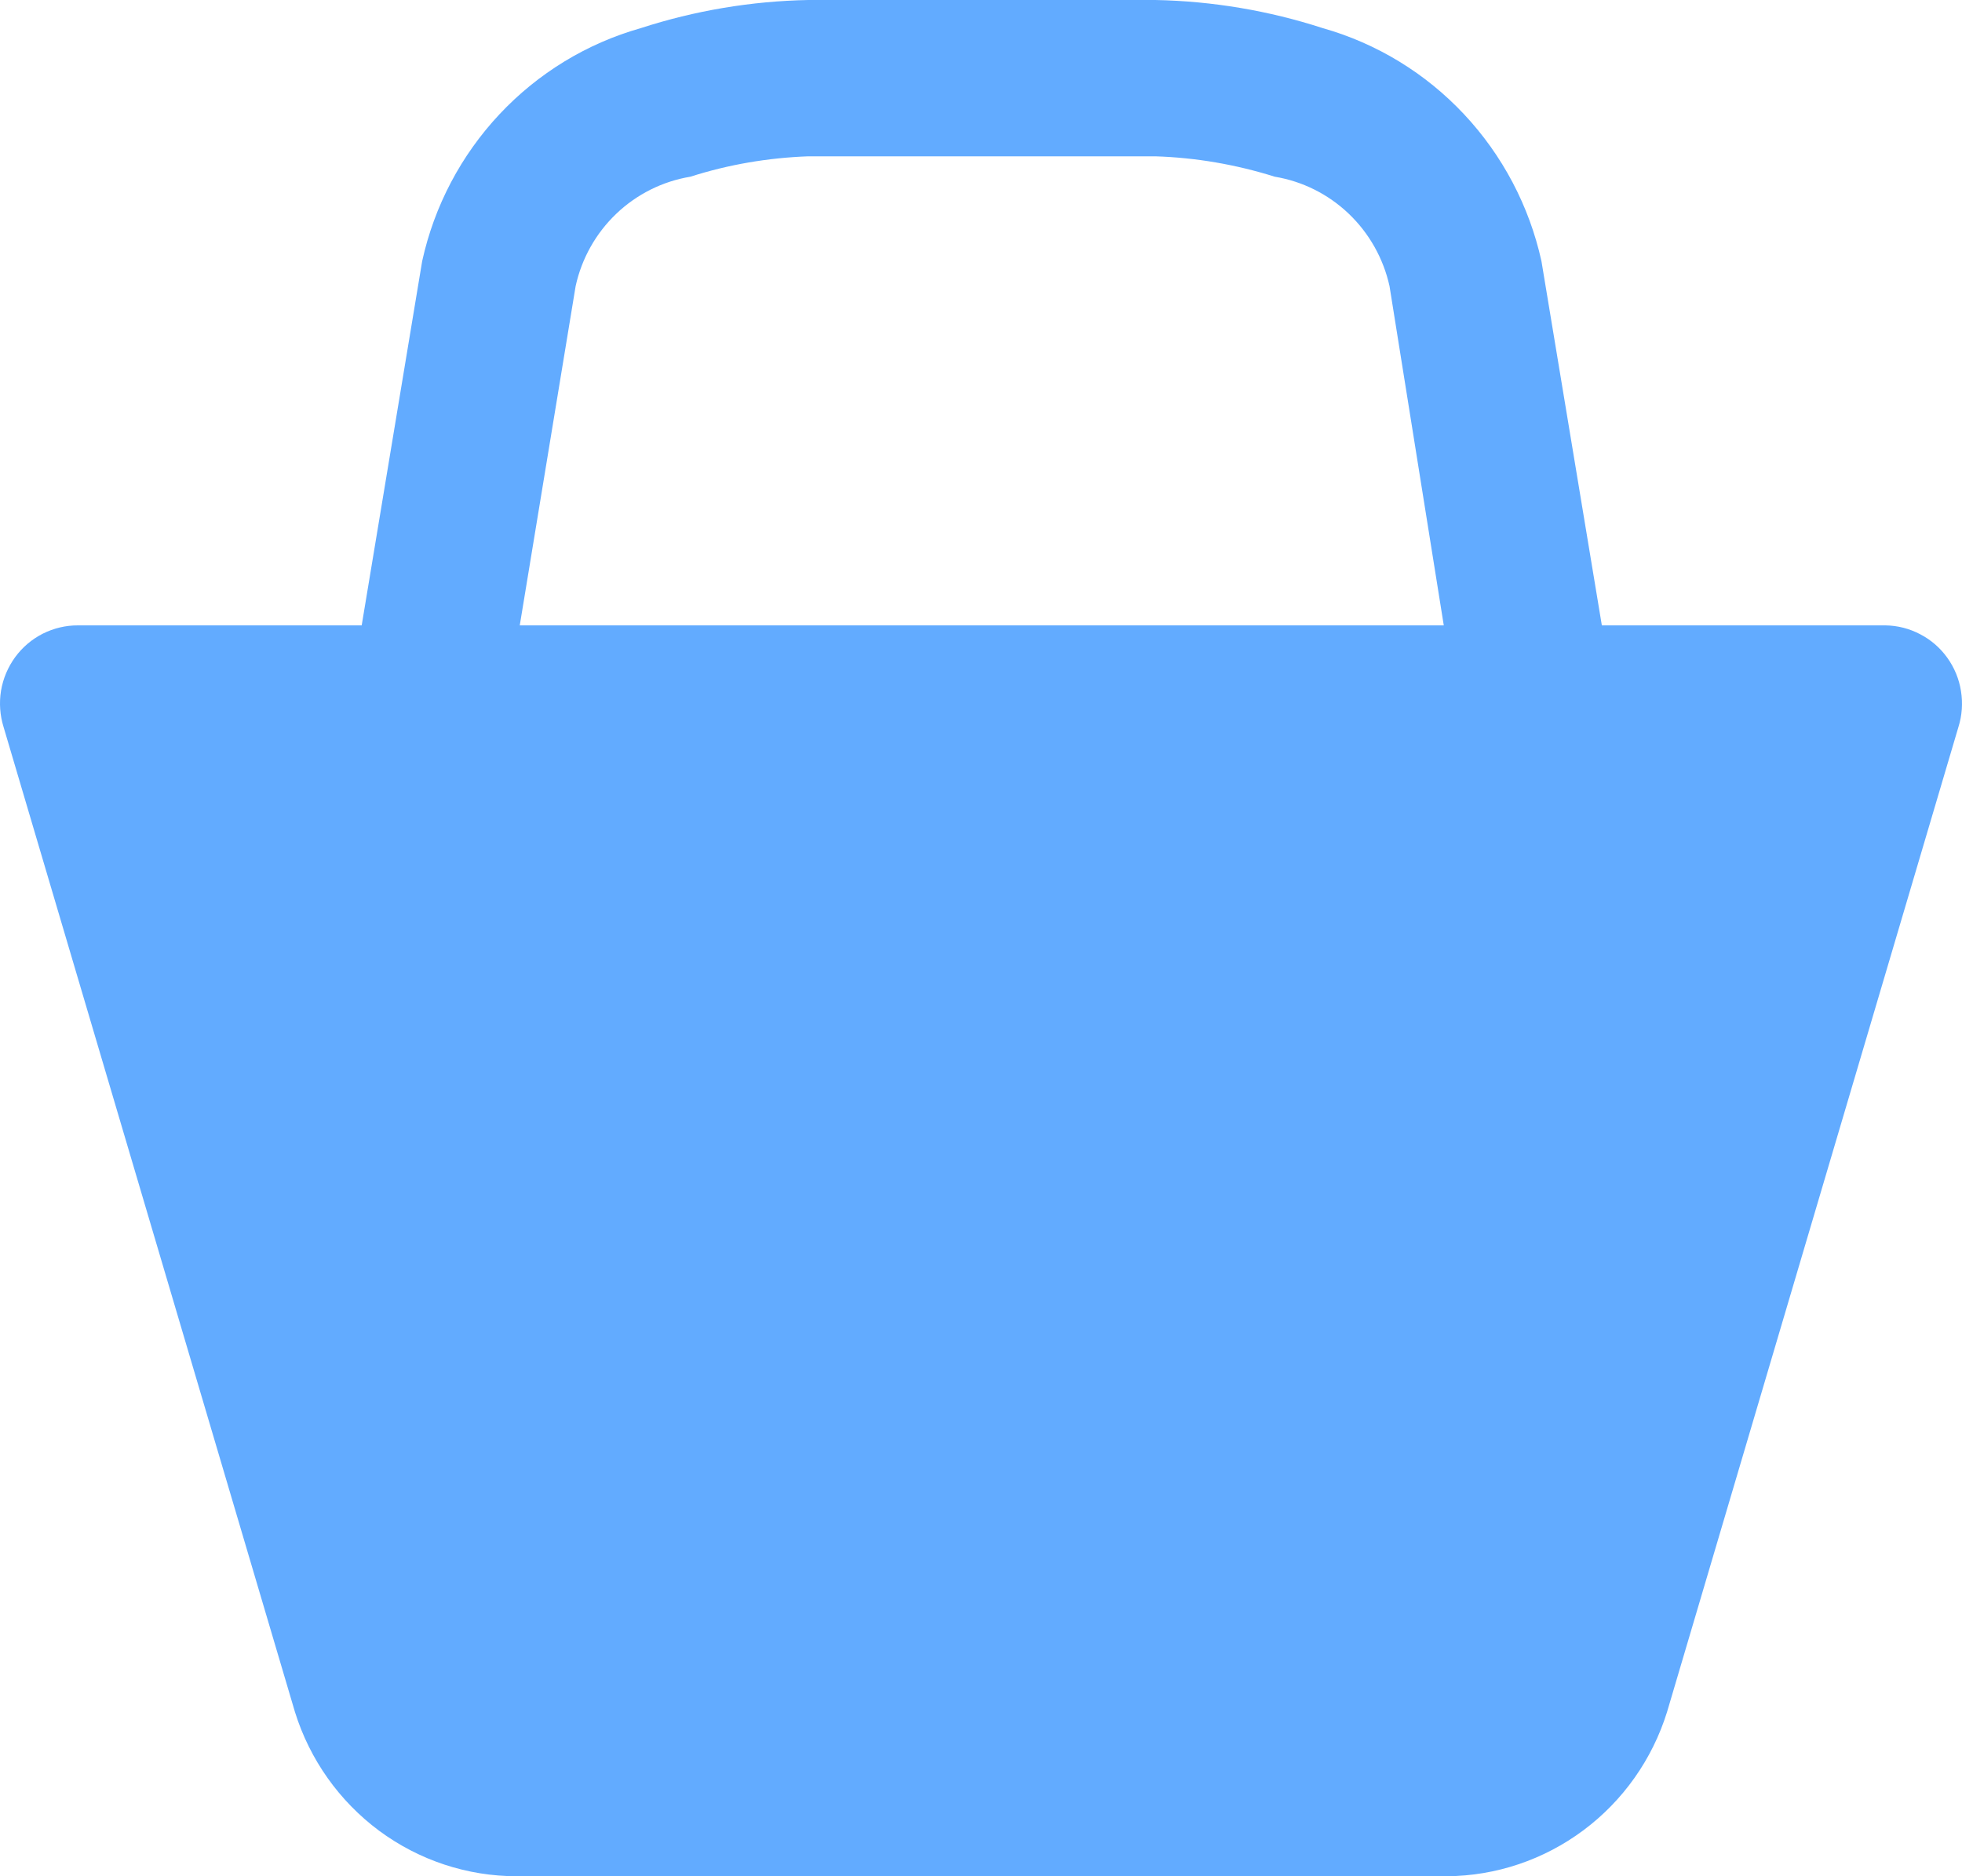 <svg width="23" height="22" viewBox="0 0 23 22" fill="none" xmlns="http://www.w3.org/2000/svg">
<path d="M22.104 7.333H18.778L18.07 3.062C17.927 2.415 17.613 1.82 17.162 1.339C16.711 0.858 16.139 0.509 15.507 0.33C14.872 0.124 14.211 0.013 13.544 0H9.474C8.807 0.013 8.146 0.124 7.511 0.33C6.879 0.509 6.307 0.858 5.856 1.339C5.405 1.82 5.091 2.415 4.949 3.062L4.24 7.333H0.914C0.771 7.332 0.63 7.366 0.502 7.43C0.374 7.495 0.263 7.589 0.178 7.705C0.093 7.822 0.036 7.956 0.012 8.099C-0.011 8.241 -0.001 8.387 0.042 8.525L3.458 20.075C3.632 20.633 3.978 21.12 4.445 21.467C4.913 21.813 5.477 22 6.057 22H16.961C17.538 21.996 18.098 21.807 18.562 21.461C19.026 21.115 19.369 20.63 19.542 20.075L22.958 8.525C23.001 8.389 23.011 8.244 22.988 8.103C22.966 7.962 22.911 7.829 22.828 7.713C22.745 7.597 22.636 7.502 22.51 7.437C22.385 7.371 22.246 7.335 22.104 7.333ZM6.093 7.333L6.748 3.355C6.819 3.03 6.986 2.734 7.225 2.506C7.465 2.277 7.767 2.126 8.093 2.072C8.54 1.929 9.005 1.85 9.474 1.833H13.544C14.019 1.848 14.489 1.929 14.944 2.072C15.269 2.126 15.571 2.277 15.811 2.506C16.05 2.734 16.217 3.03 16.289 3.355L16.925 7.333H6.021H6.093Z" fill="#51A2FF" fill-opacity="0.9"/>
</svg>
